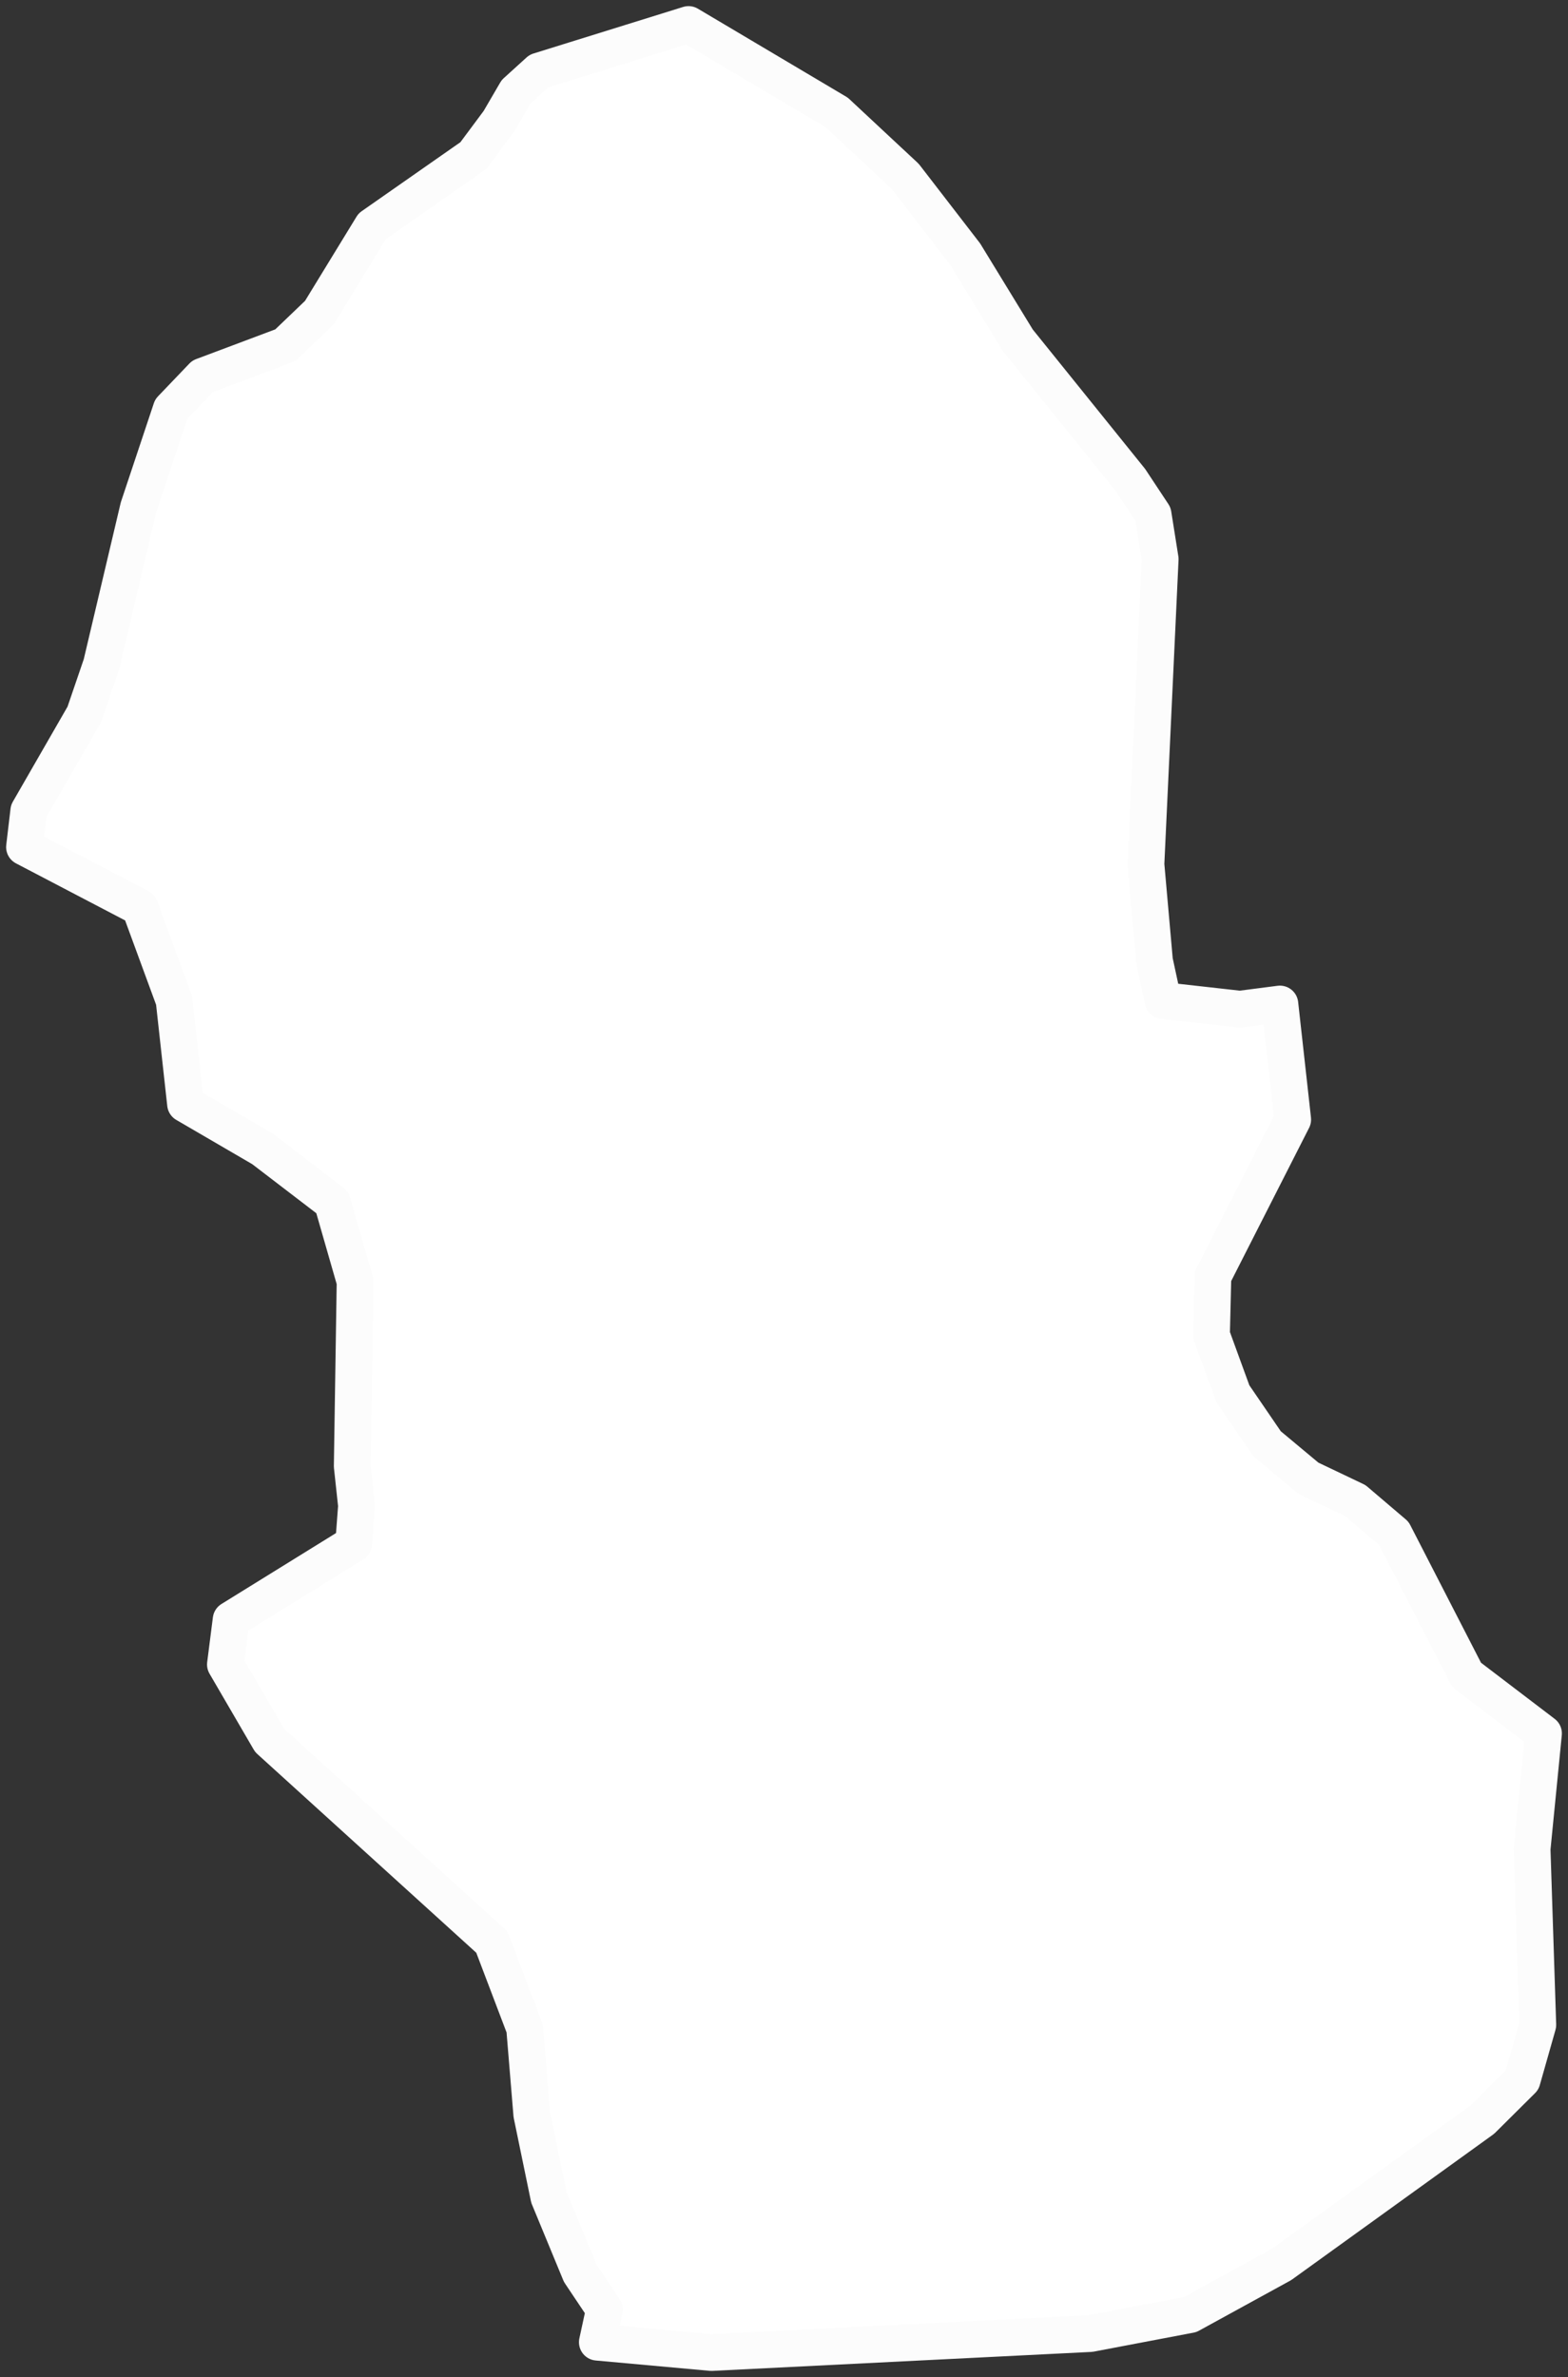 <svg width="128" height="194" viewBox="0 0 128 194" fill="none" xmlns="http://www.w3.org/2000/svg">
<rect x="0" y="0" width="128" height="194" fill="#333333" stroke="none"/>
<path d="M104.48 81.941L105.527 91.37L99.013 104.178L98.897 108.963L100.642 113.748L103.433 117.83L106.807 120.644L110.645 122.474L113.786 125.148L119.719 136.689L126 141.474L125.069 150.904L125.535 165.259L124.255 169.763L120.998 173L104.597 184.822L97.152 188.904L89.009 190.452L58.068 192L48.762 191.156L49.343 188.481L47.366 185.526L44.807 179.333L43.411 172.578L42.829 165.541L40.154 158.504L22.008 142.037L18.401 135.844L18.867 132.185L28.87 125.993L29.103 122.896L28.754 119.659L28.987 104.6L27.126 98.126L21.426 93.763L15.145 90.104L14.214 81.659L11.422 74.059L2 69.133L2.349 66.178L6.886 58.296L8.281 54.215L11.306 41.407L13.981 33.385L16.54 30.711L23.287 28.178L26.079 25.504L30.383 18.467L38.642 12.696L40.736 9.881L42.131 7.489L43.992 5.8L56.206 2L68.304 9.178L73.887 14.385L78.773 20.718L83.077 27.756L92.266 39.156L94.128 41.97L94.709 45.63L93.546 70.541L94.244 78.422L94.942 81.659L101.223 82.363L104.48 81.941Z" fill="white" stroke="#FCFCFC" stroke-width="3" stroke-linecap="round" stroke-linejoin="round"/>
</svg>
